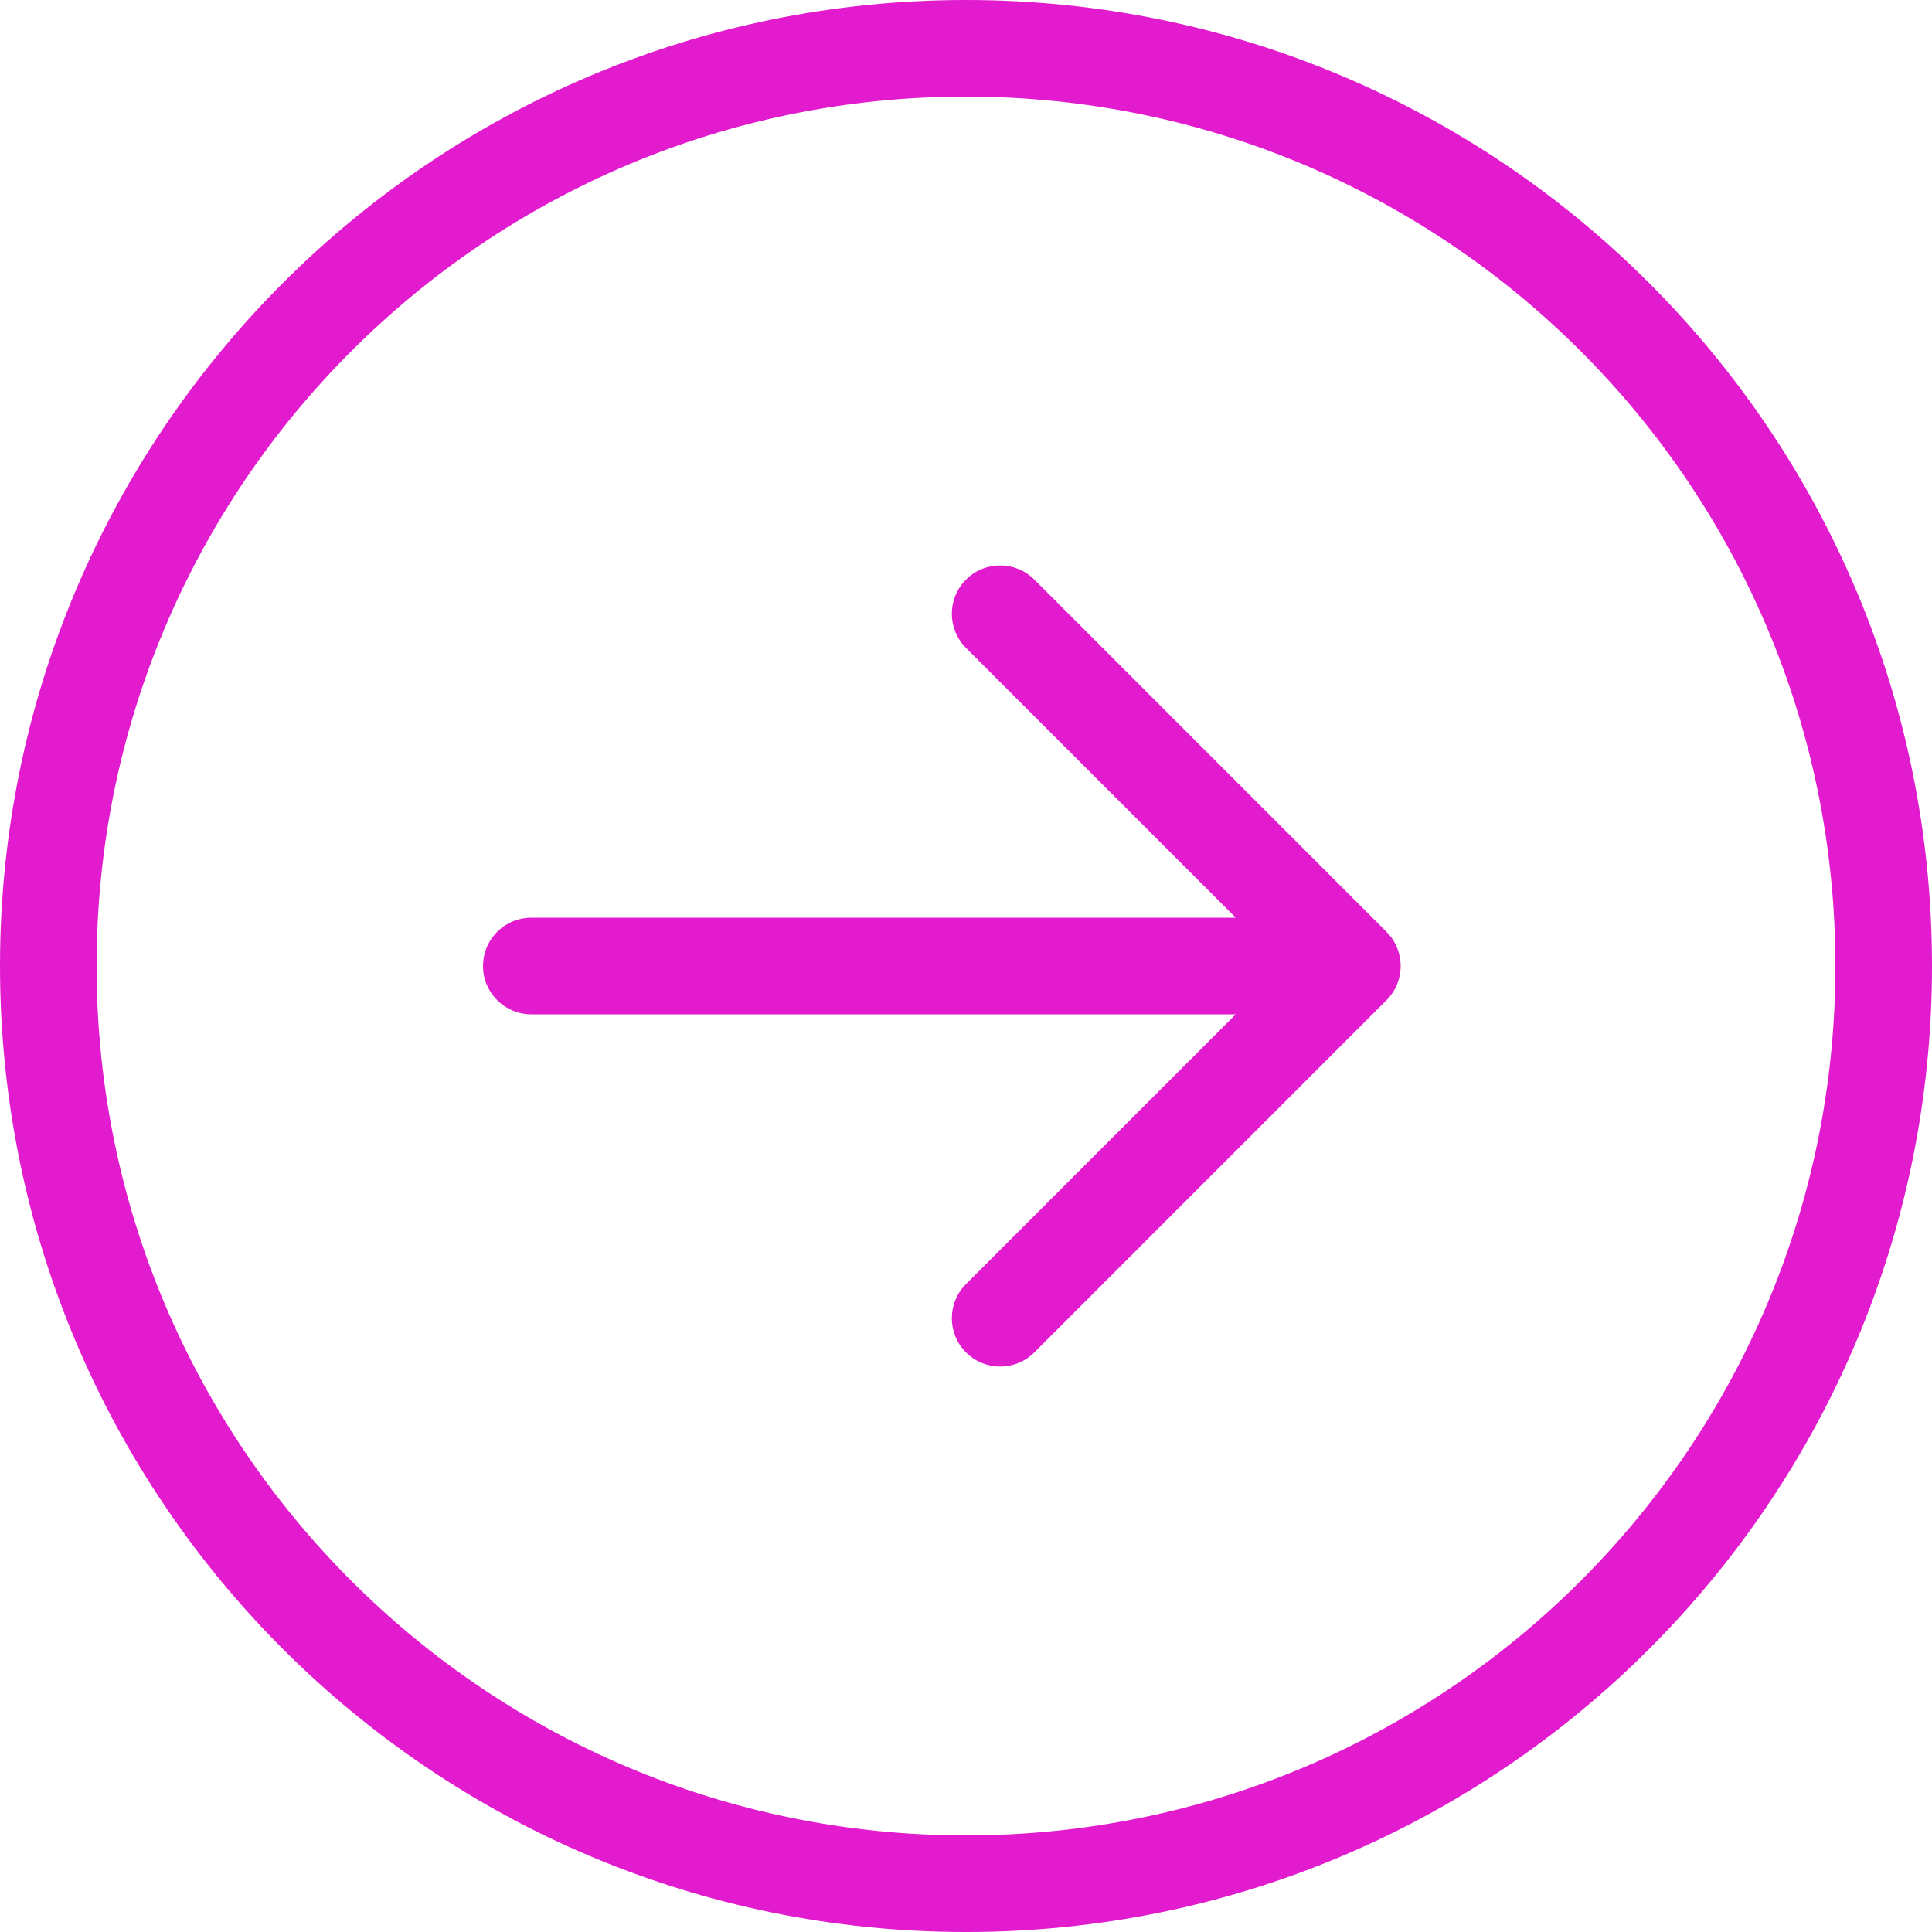 <svg width="30" height="30" viewBox="0 0 30 30" fill="none" xmlns="http://www.w3.org/2000/svg">
<path d="M15 10.061L19.189 14.25L8.25 14.25C8.224 14.25 8.199 14.252 8.173 14.254C7.795 14.292 7.5 14.612 7.5 15C7.5 15.414 7.836 15.75 8.25 15.75L19.189 15.75L15 19.939C14.707 20.232 14.707 20.707 15 21C15.293 21.293 15.768 21.293 16.061 21L21.53 15.53C21.823 15.238 21.823 14.763 21.53 14.47L16.061 9C15.768 8.707 15.293 8.707 15 9C14.707 9.293 14.707 9.768 15 10.061Z" fill="#E21BCE"/>
<path fill-rule="evenodd" clip-rule="evenodd" d="M15 30C23.284 30 30 23.284 30 15C30 6.716 23.284 -1.01776e-06 15 -6.55644e-07C6.716 -2.93526e-07 -1.01779e-06 6.716 -6.55672e-07 15C-2.93554e-07 23.284 6.716 30 15 30ZM28.5 15C28.5 7.544 22.456 1.5 15 1.5C7.544 1.5 1.5 7.544 1.5 15C1.5 22.456 7.544 28.5 15 28.5C22.456 28.5 28.5 22.456 28.5 15Z" fill="#E21BCE"/>
</svg>
